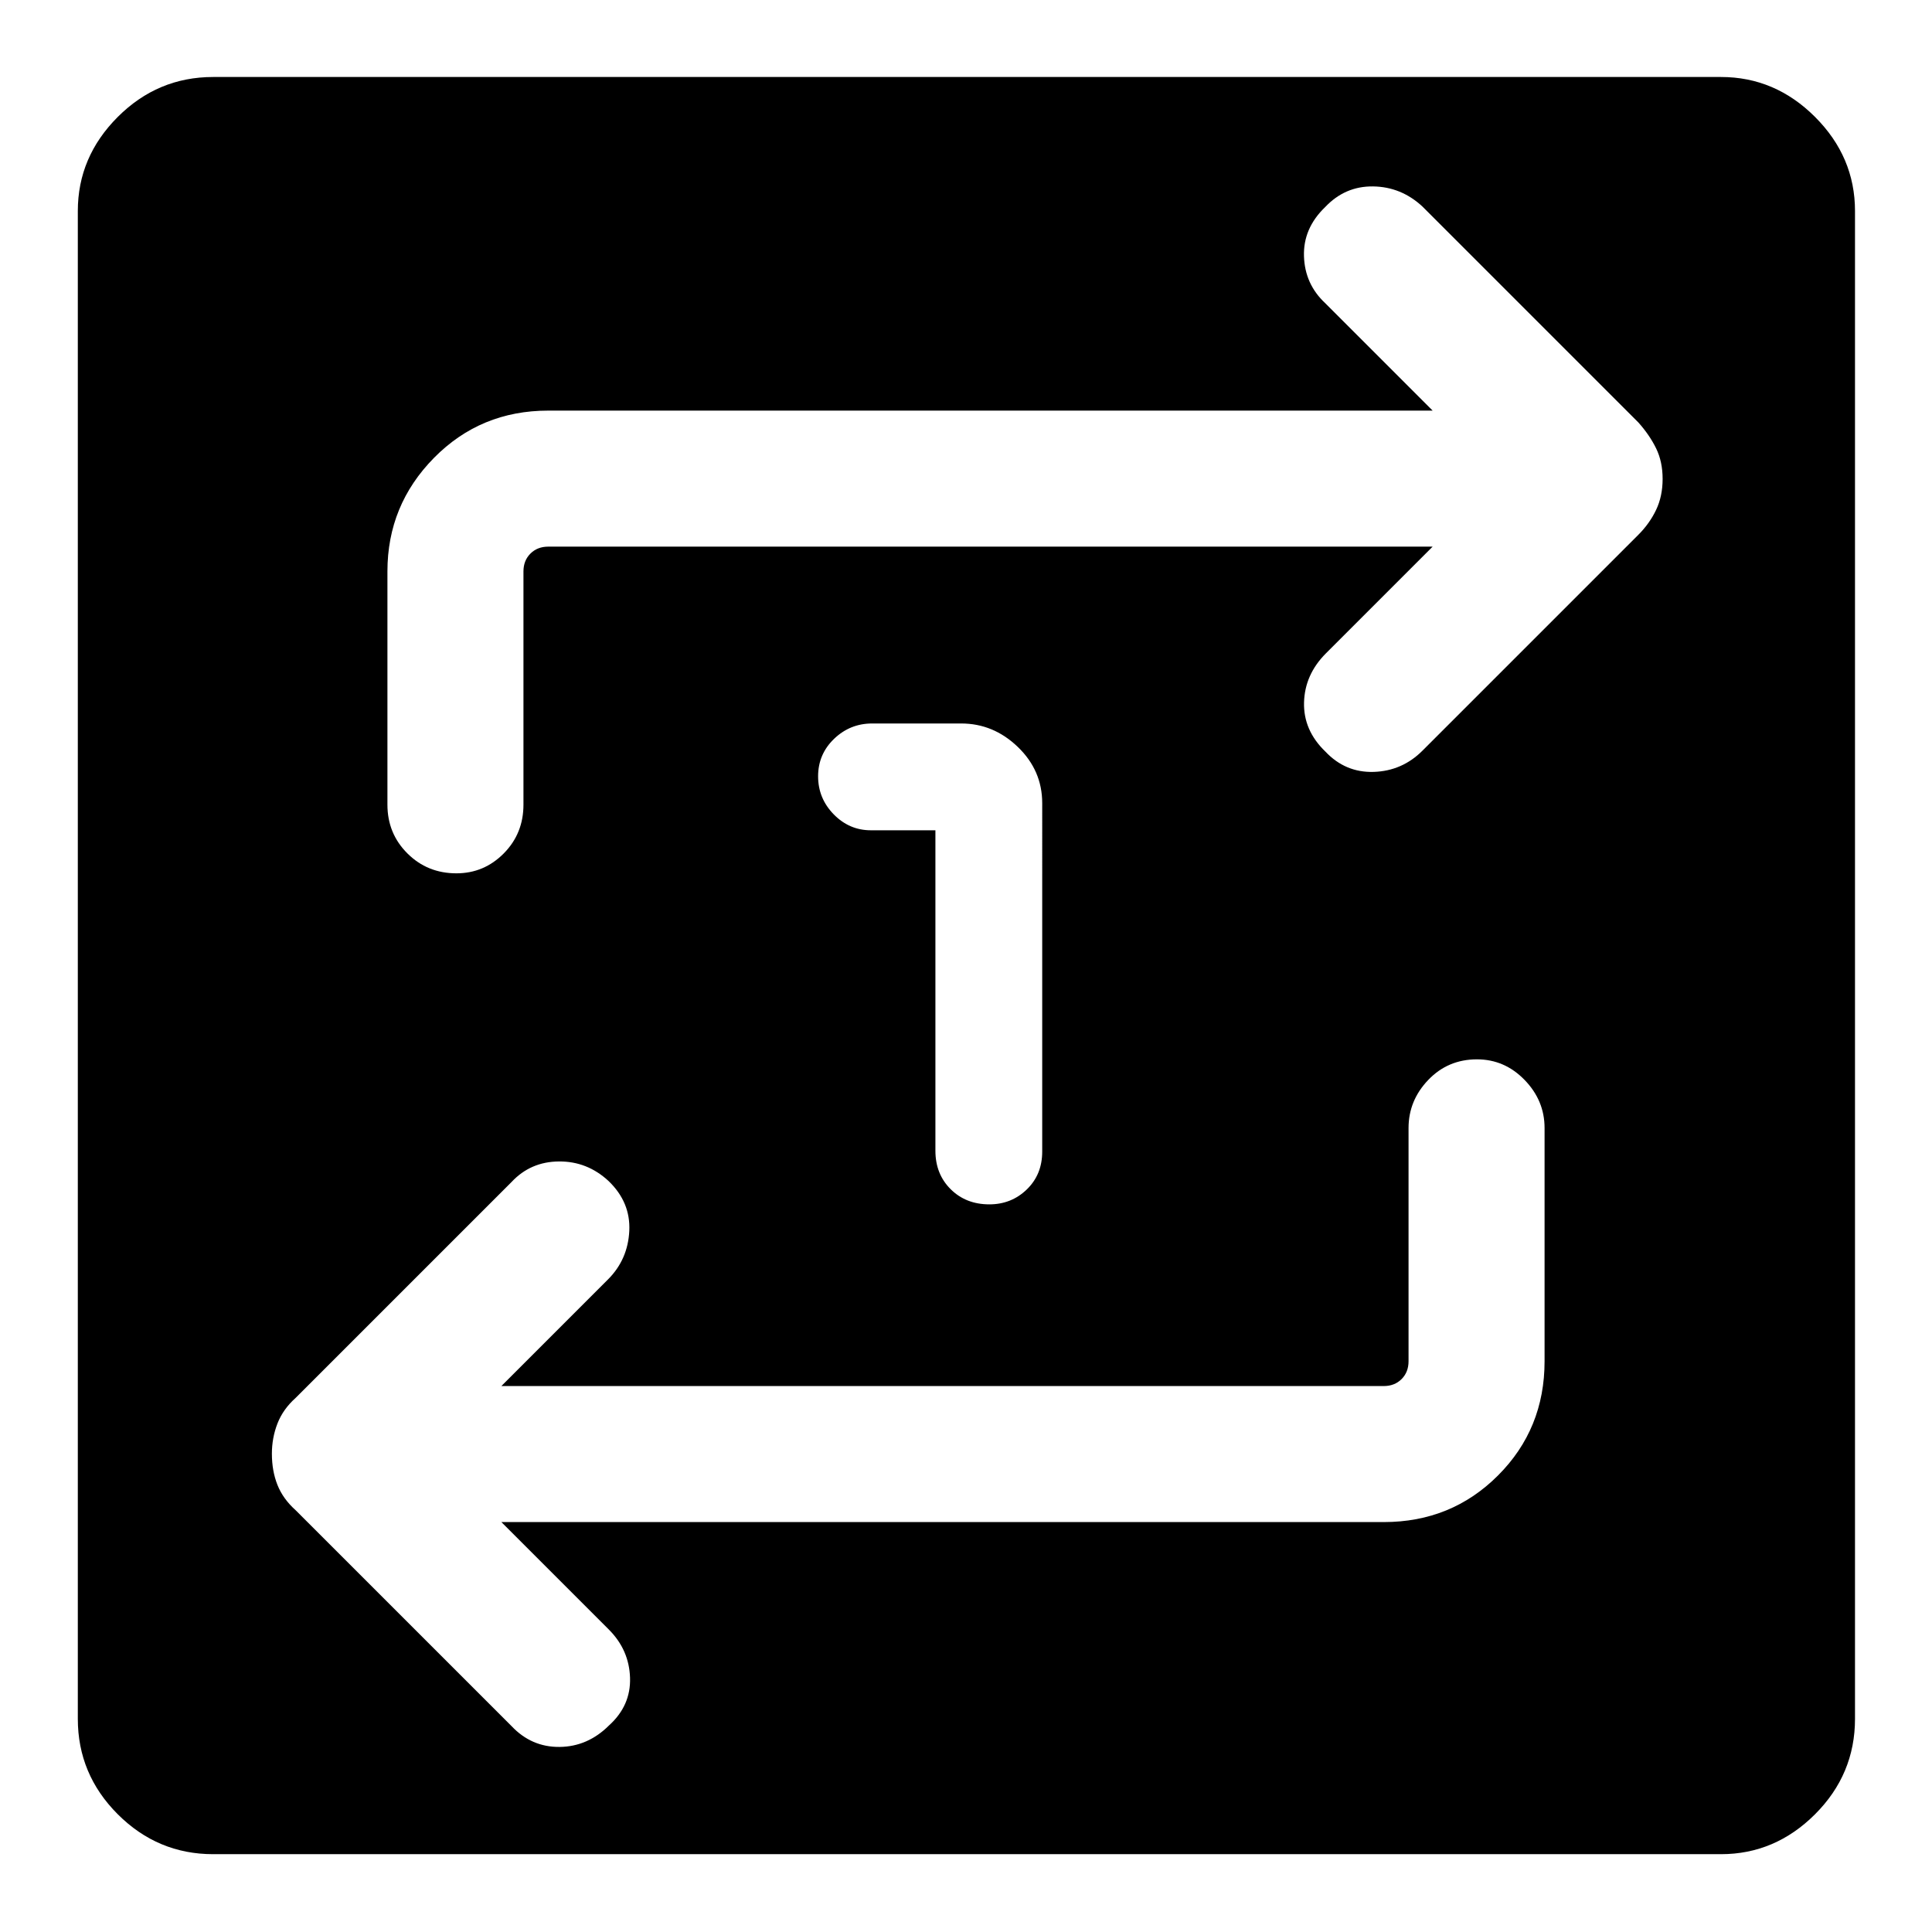 <svg xmlns="http://www.w3.org/2000/svg" height="40" viewBox="0 -960 960 960" width="40"><path d="M105.92-38.67q-27.56 0-47.41-19.84-19.84-19.85-19.84-47.41v-749.23q0-26.88 19.84-46.74 19.85-19.85 47.41-19.85h749.23q26.88 0 46.74 19.85 19.85 19.86 19.85 46.74v749.23q0 27.56-19.85 47.41-19.86 19.84-46.74 19.84H105.92Zm143.21-165.02h438.46q33.61 0 56.75-23.15 23.15-23.14 23.15-56.75v-115.9q0-13.68-9.93-23.9-9.93-10.23-23.67-10.23-14.4 0-24.2 10.23-9.79 10.22-9.79 23.9v115.9q0 5.38-3.46 8.85-3.47 3.46-8.85 3.46H249.13l53.05-53.05q9.82-9.87 10.51-24.05.69-14.18-10.25-24.73-10.61-9.88-24.72-9.77-14.1.11-23.54 10.21L146.92-265.41q-6.28 5.61-9.05 12.74-2.77 7.12-2.77 15.02 0 8.57 2.77 15.52 2.77 6.95 9.05 12.57l107.26 107.25q9.9 10.49 23.87 10.35 13.98-.14 24.55-10.67 10.91-9.85 10.46-23.71-.44-13.87-10.55-23.97l-53.38-53.38Zm462.74-484.69-53.05 53.05q-10.49 10.53-10.85 24.38-.35 13.85 10.59 24.39 9.94 10.55 24.05 10.11 14.11-.45 24.21-10.55l107.26-107.26q5.61-5.61 8.84-12.4 3.23-6.79 3.23-15.36t-3.23-15.18q-3.23-6.62-8.84-12.9L706.82-857.36q-10.57-9.82-24.54-10.01-13.97-.19-23.88 10.33-10.91 10.52-10.46 24.38.44 13.87 10.55 23.3l53.38 53.39H272.41q-33.61 0-56.75 23.47-23.15 23.48-23.15 56.42v115.9q0 14.35 9.93 24.24 9.93 9.89 24.34 9.89 13.73 0 23.53-9.89 9.79-9.89 9.79-24.24v-115.9q0-5.38 3.46-8.84 3.47-3.46 8.85-3.46h439.46ZM464.8-547.44v159.26q0 11.56 7.58 19.09 7.58 7.53 19.22 7.53 10.96 0 18.62-7.42 7.65-7.41 7.65-18.79V-560.9q0-16.29-12.12-27.95t-28.16-11.66h-44.2q-11 0-18.94 7.63-7.94 7.64-7.94 18.61 0 10.96 7.75 18.9 7.75 7.93 18.46 7.93h32.08Z"/></svg>